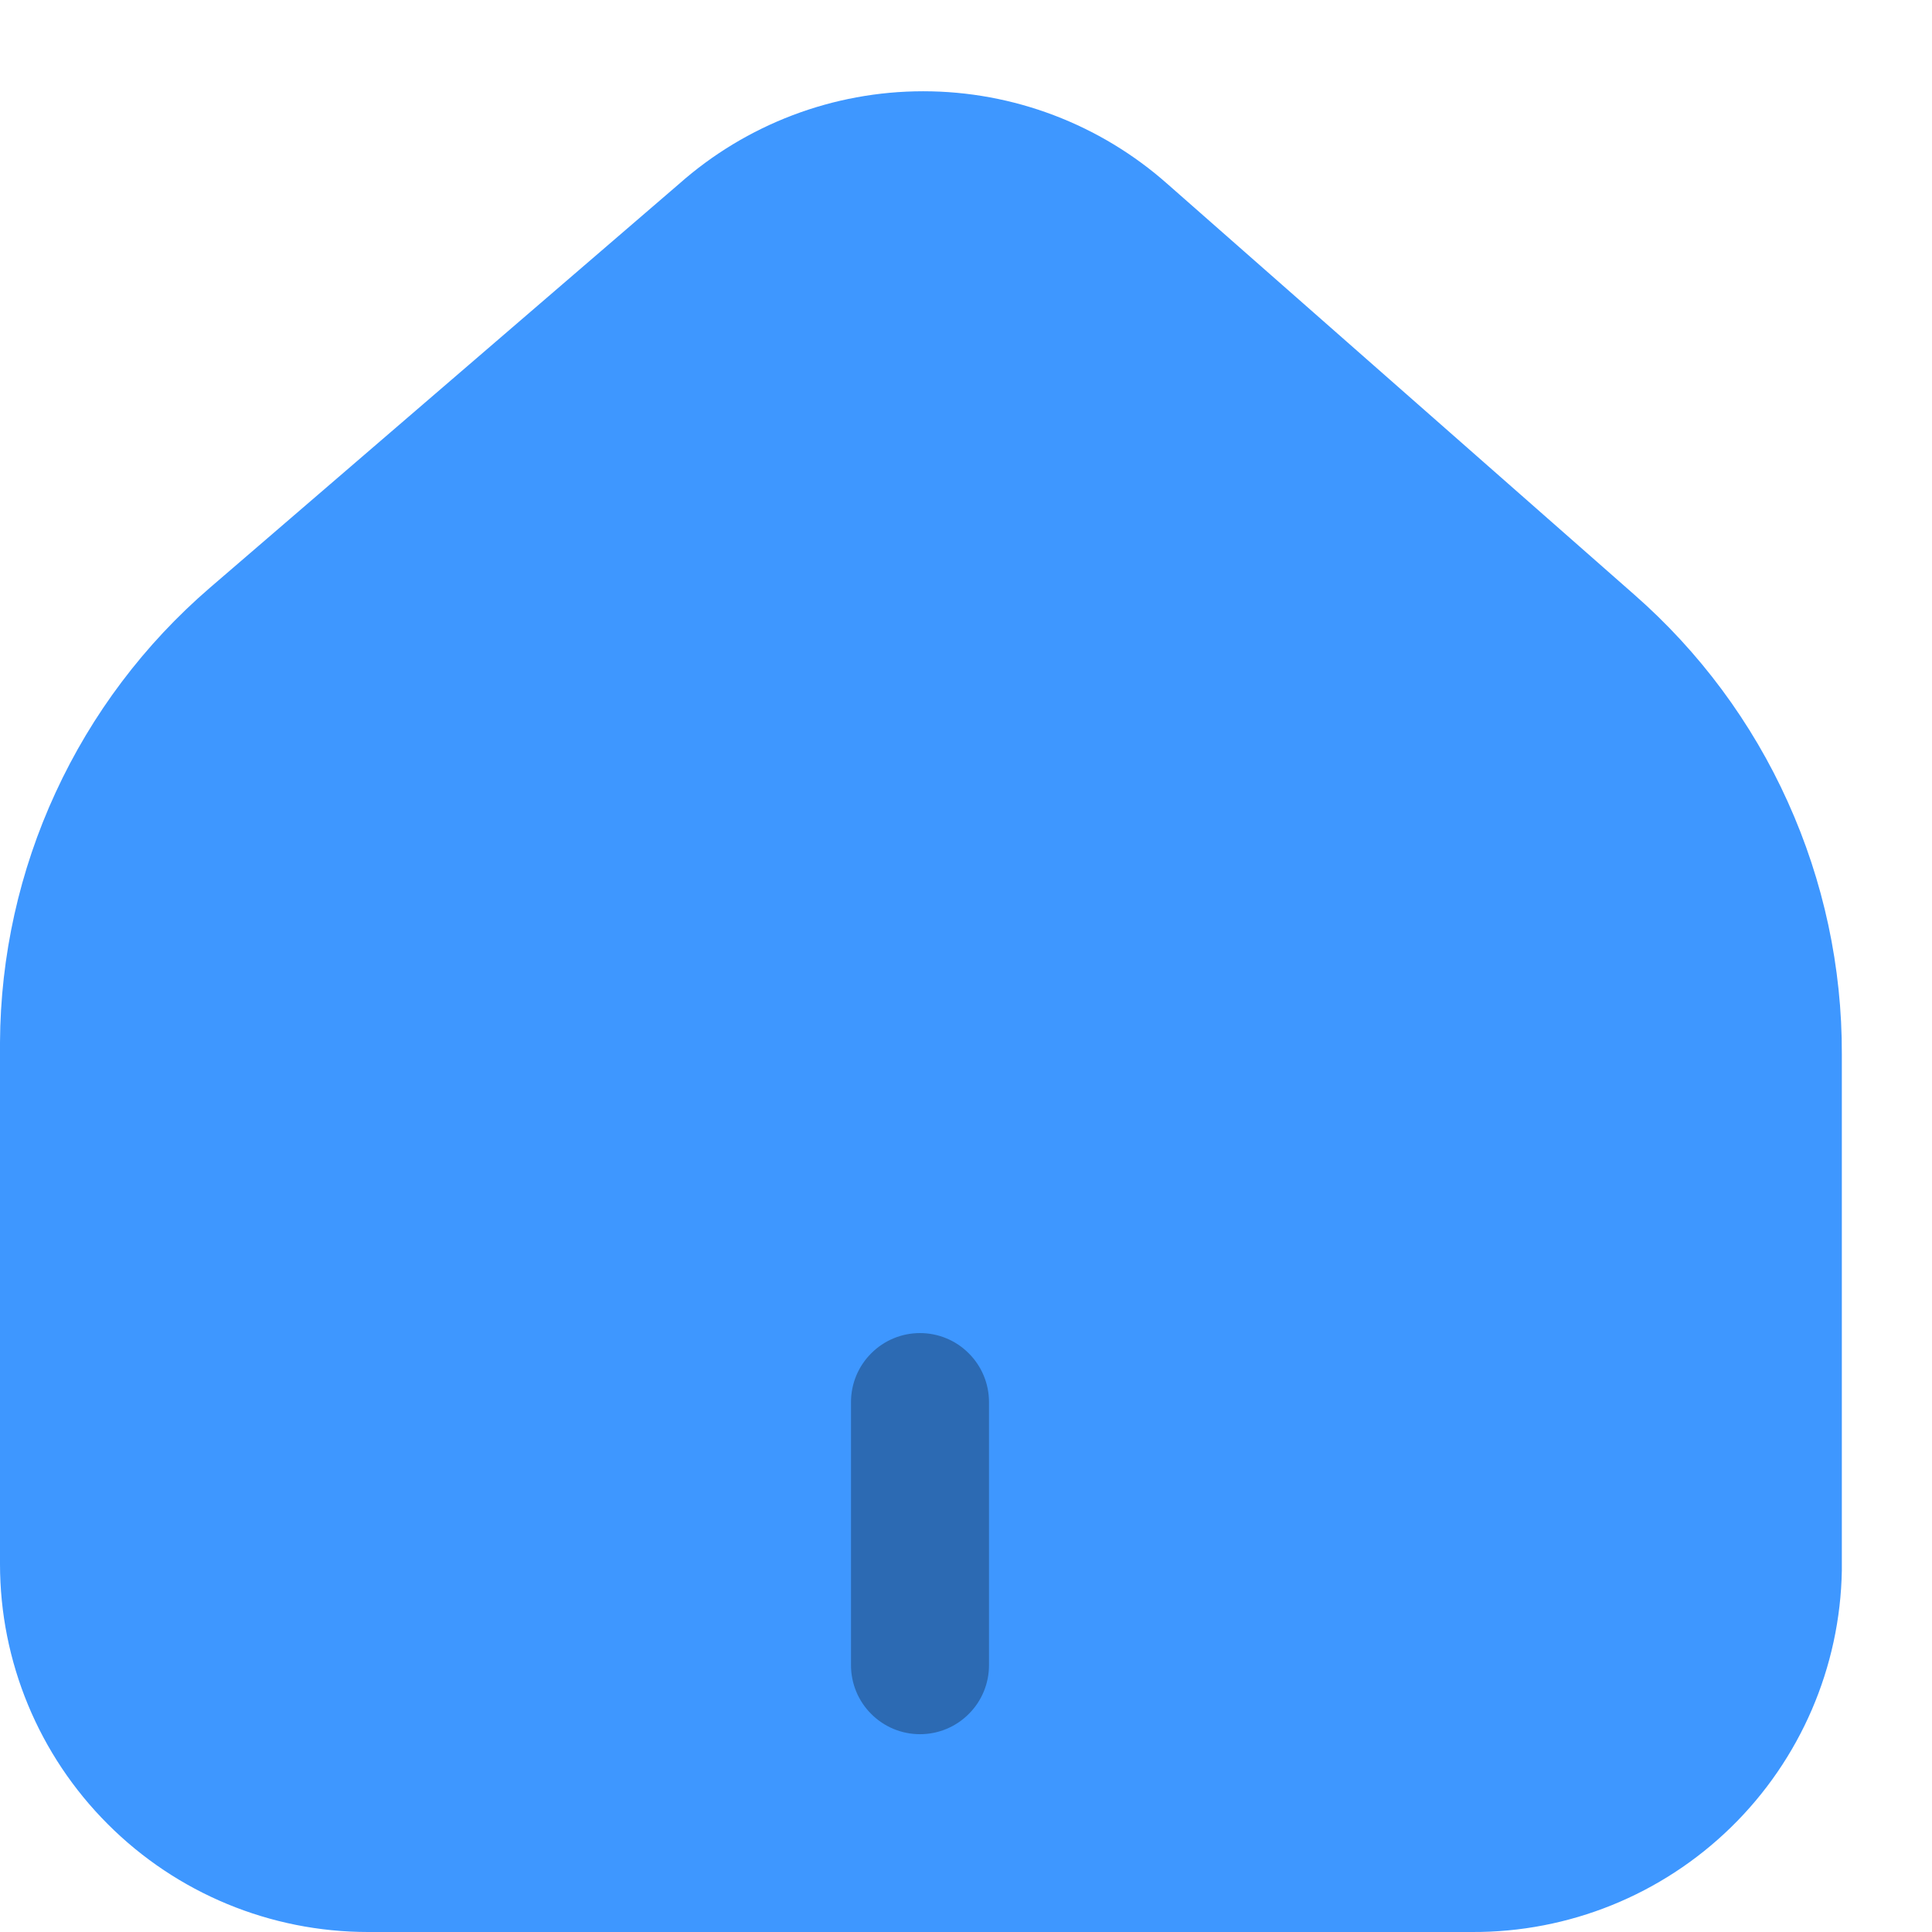 <svg width="21" height="21" viewBox="0 0 21 21" fill="none" xmlns="http://www.w3.org/2000/svg">
<g id="general">
<g id="home-2">
<path id="home" d="M2.28 6.39L7.38 2C8.112 1.351 9.056 0.992 10.035 0.992C11.014 0.992 11.958 1.351 12.69 2L17.76 6.46C18.472 7.083 19.043 7.852 19.432 8.715C19.822 9.577 20.023 10.514 20.02 11.46V17.07C20.002 18.122 19.569 19.125 18.817 19.86C18.064 20.596 17.052 21.005 16 21H4C2.939 21 1.922 20.579 1.172 19.828C0.421 19.078 0 18.061 0 17V11.33C0.005 10.392 0.211 9.465 0.605 8.613C0.998 7.761 1.569 7.003 2.28 6.39Z" fill="#3E97FF"/>
<path id="Vector" opacity="0.3" d="M10 18.85C9.801 18.85 9.61 18.771 9.47 18.63C9.329 18.49 9.25 18.299 9.25 18.1V15.24C9.25 15.041 9.329 14.85 9.47 14.71C9.61 14.569 9.801 14.49 10 14.49C10.199 14.49 10.39 14.569 10.53 14.71C10.671 14.85 10.75 15.041 10.75 15.24V18.1C10.75 18.299 10.671 18.49 10.53 18.63C10.39 18.771 10.199 18.85 10 18.85Z" fill="black"/>
</g>
</g>
</svg>
